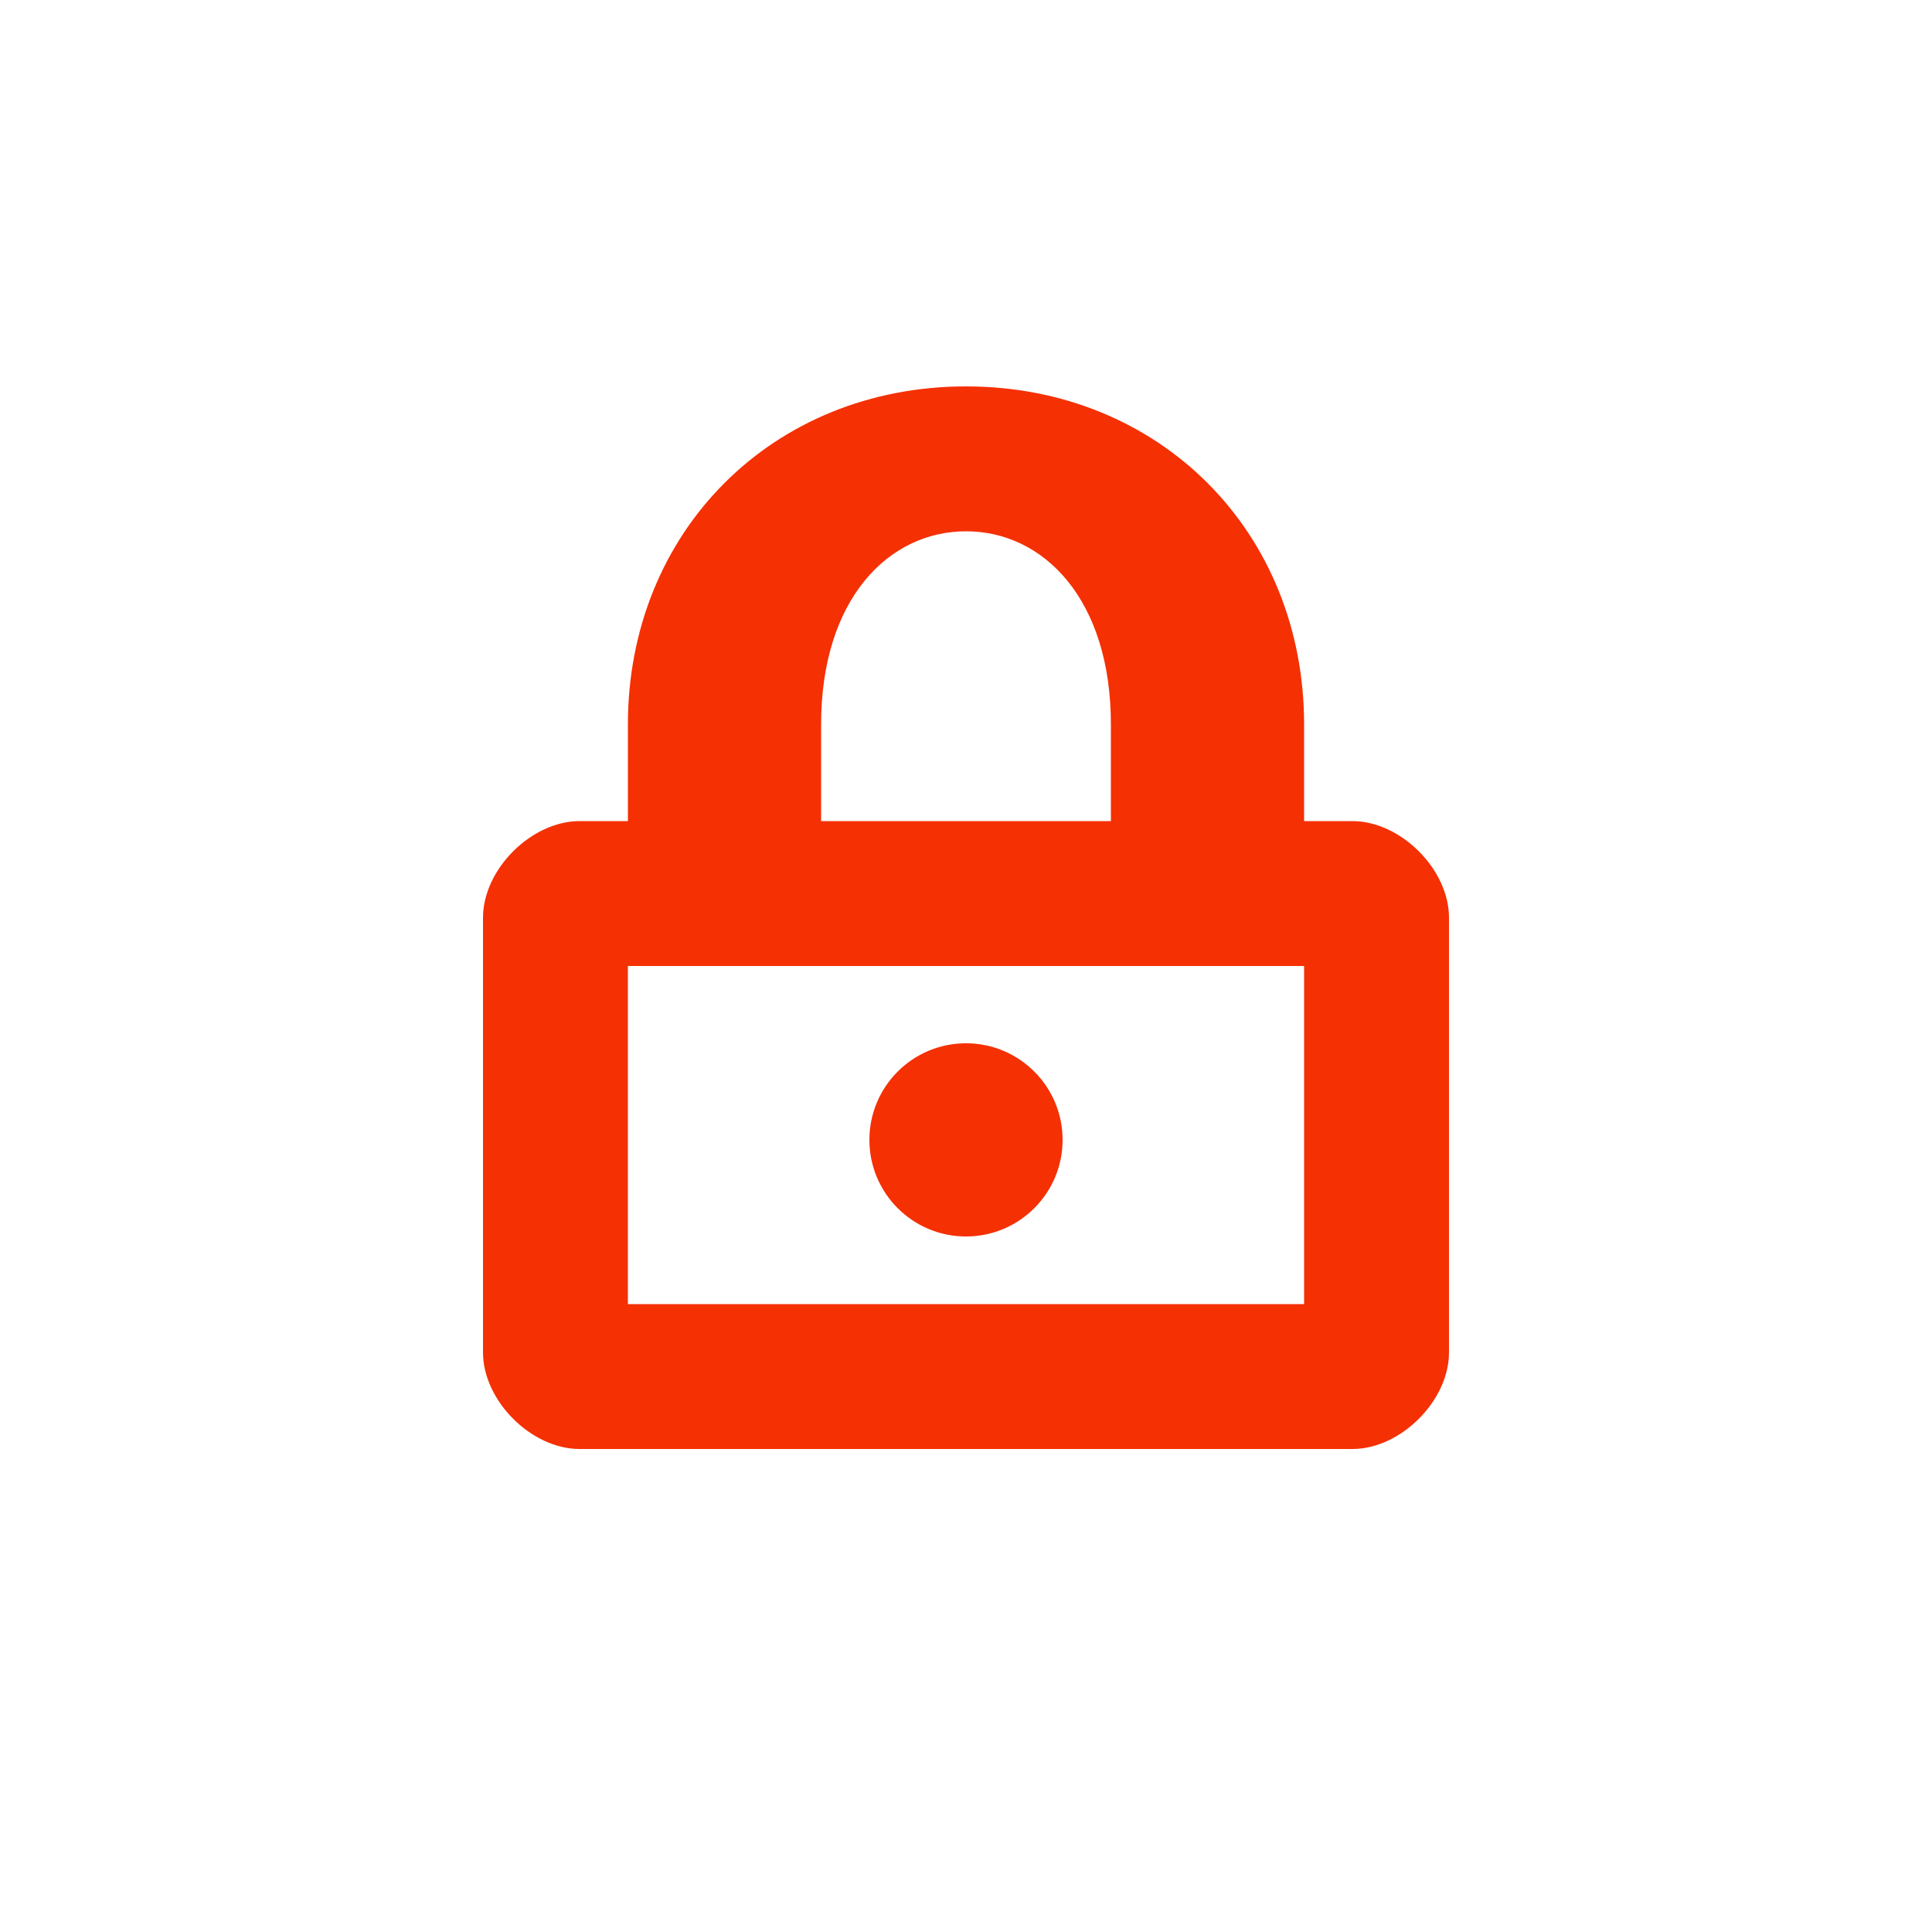 <?xml version="1.0" encoding="UTF-8" ?>
<svg
  width="300"
  height="300"
  viewBox="0 0 200 200"
  xmlns="http://www.w3.org/2000/svg"
>
  <rect width="200" height="200" rx="20" fill="none"/>
  <path
    d="M100 40C120 40 135 55 135 75V85H140C145 85 150 90 150 95V140C150 145 145 150 140 150H60C55 150 50 145 50 140V95C50 90 55 85 60 85H65V75C65 55 80 40 100 40ZM85 85H115V75C115 62 108 55 100 55C92 55 85 62 85 75V85ZM65 100V135H135V100H65Z"
    fill="#f53003"
  />
  <circle cx="100" cy="118" r="10" fill="#f53003"/>
</svg>
